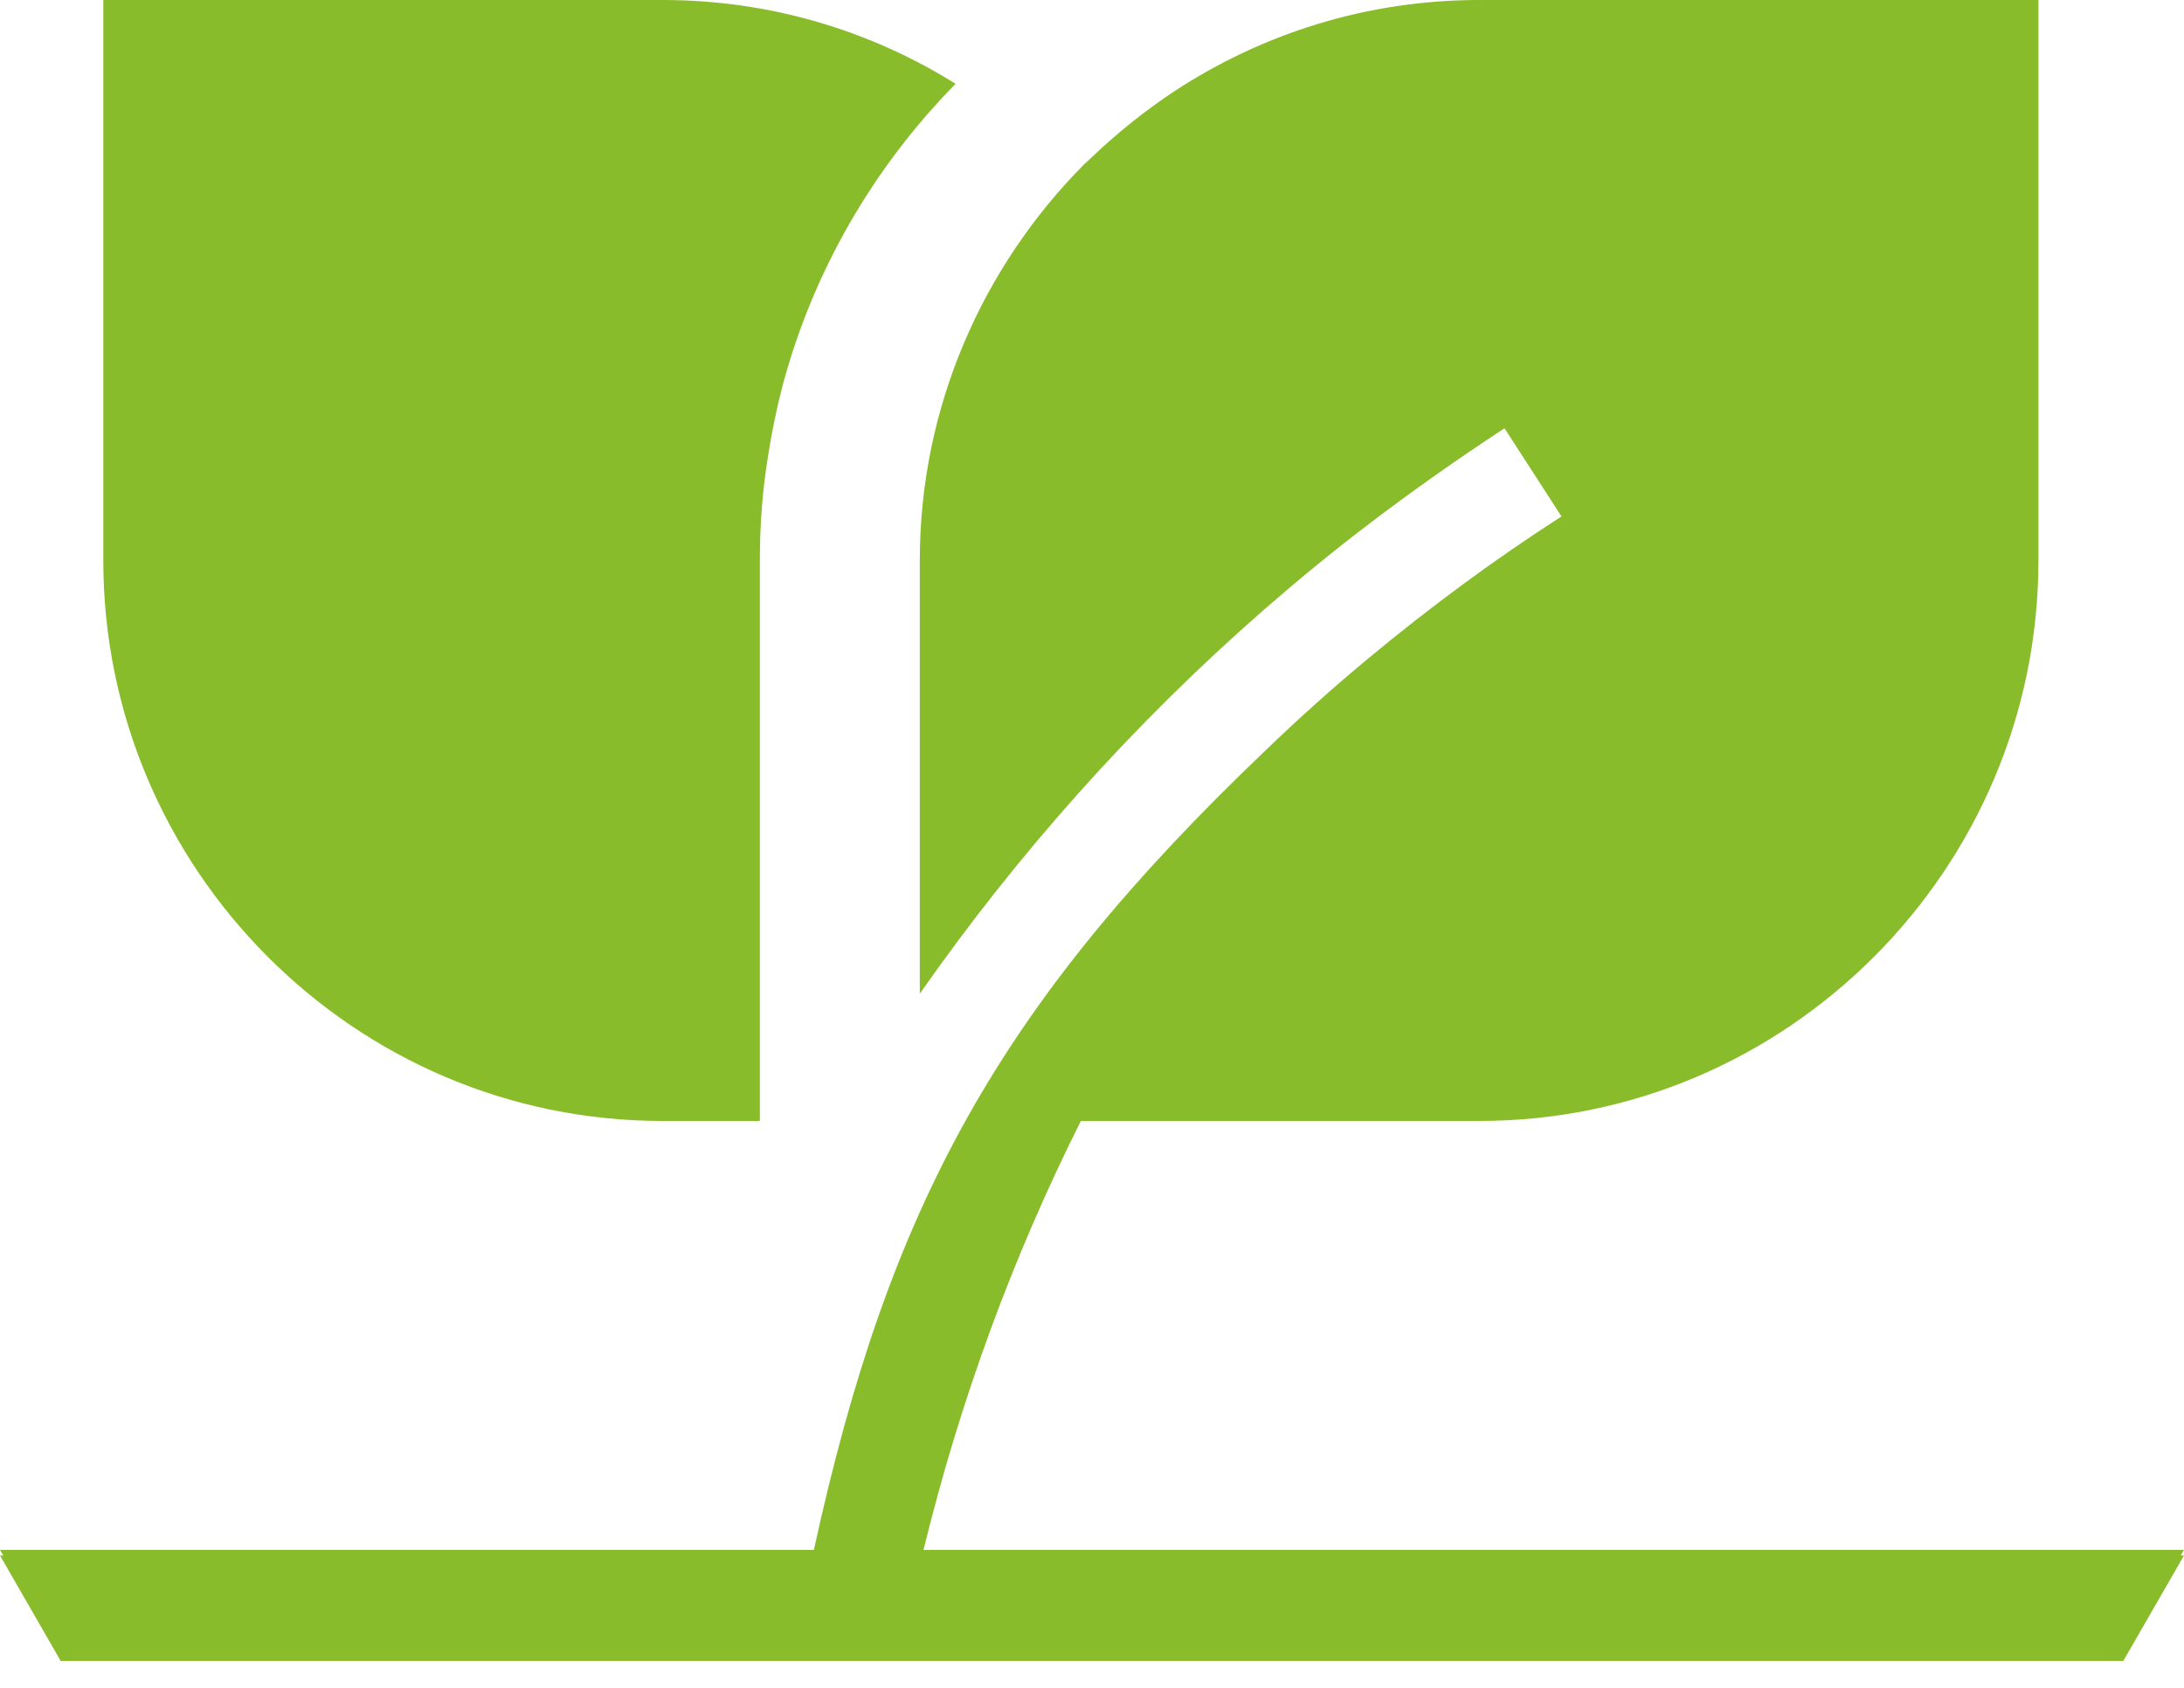 <svg width="66" height="51" viewBox="0 0 66 51" fill="none" xmlns="http://www.w3.org/2000/svg">
<path fill-rule="evenodd" clip-rule="evenodd" d="M27.796 16.936V30.026C30.773 25.769 34.254 21.868 38.204 18.417C39.214 17.536 40.263 16.673 41.348 15.848C42.677 14.835 44.062 13.86 45.466 12.941L47.188 15.604C45.148 16.917 43.22 18.342 41.367 19.88C40.281 20.78 39.214 21.737 38.204 22.712C30.174 30.383 26.86 36.459 24.596 46.831H22.331H19.018H0L1.834 50H64.166L66 46.831H27.909C29.013 42.311 30.604 37.978 32.663 33.871H38.204H41.367H44.699C49.36 33.871 53.571 31.977 56.641 28.901C59.711 25.825 61.601 21.587 61.601 16.936V0H44.699C41.311 0 38.148 1.013 35.489 2.757C34.61 3.338 33.767 4.013 33 4.745L32.757 4.97C29.706 8.046 27.796 12.284 27.796 16.936Z" fill="#89BC2B"/>
<path d="M22.331 47H24.596H27.909H66L64.166 50.187H1.834L0 47H19.018H22.331Z" fill="#89BC2B"/>
<path fill-rule="evenodd" clip-rule="evenodd" d="M8.082 28.901C11.152 31.977 15.364 33.871 20.024 33.871H22.963V16.936C22.963 15.885 23.038 14.835 23.207 13.803C23.319 13.072 23.469 12.341 23.656 11.628C24.573 8.215 26.37 5.083 28.878 2.532C26.295 0.919 23.263 0 20.024 0H3.122V16.936C3.122 21.587 5.013 25.825 8.082 28.901Z" fill="#89BC2B"/>
</svg>
